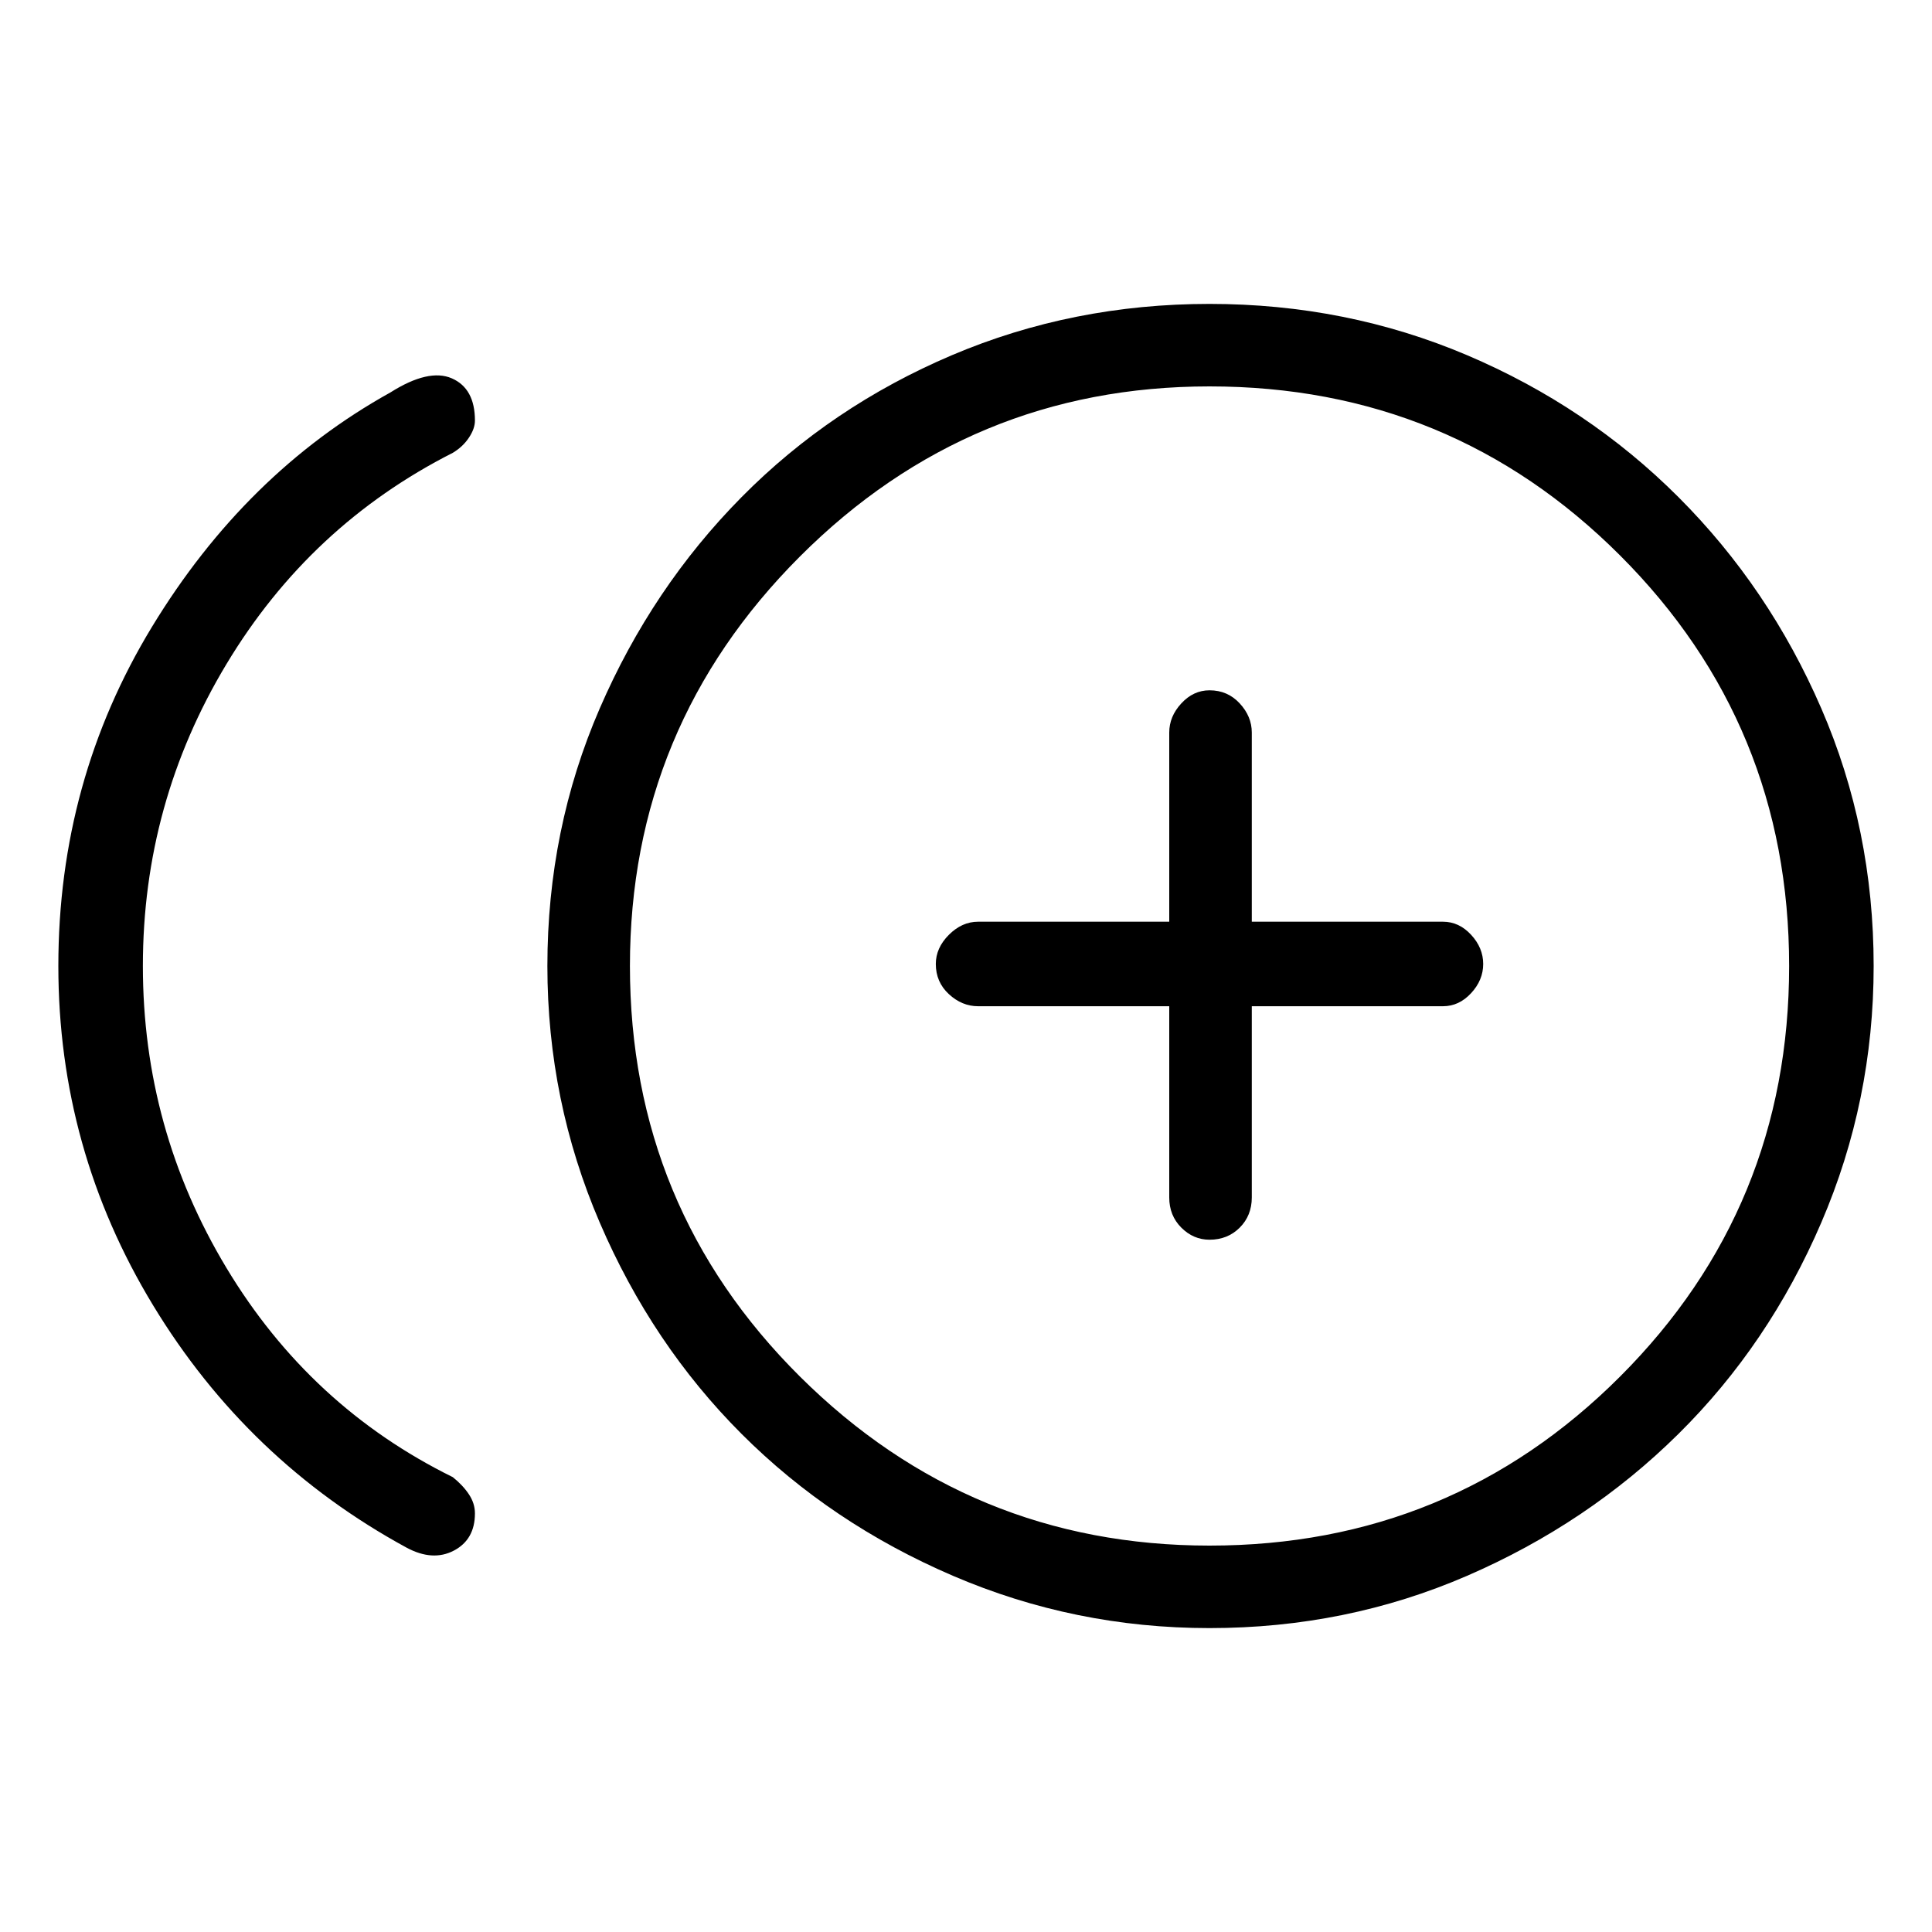 <svg xmlns="http://www.w3.org/2000/svg" height="40" width="40"><path d="M25.042 25.667Q25.417 25.667 25.667 25.417Q25.917 25.167 25.917 24.792V20.833H29.875Q30.208 20.833 30.458 20.562Q30.708 20.292 30.708 19.958Q30.708 19.625 30.458 19.354Q30.208 19.083 29.875 19.083H25.917V15.167Q25.917 14.833 25.667 14.563Q25.417 14.292 25.042 14.292Q24.708 14.292 24.458 14.563Q24.208 14.833 24.208 15.167V19.083H20.25Q19.917 19.083 19.646 19.354Q19.375 19.625 19.375 19.958Q19.375 20.333 19.646 20.583Q19.917 20.833 20.25 20.833H24.208V24.792Q24.208 25.167 24.458 25.417Q24.708 25.667 25.042 25.667ZM8.417 32.042Q5.125 30.25 3.167 27.021Q1.208 23.792 1.208 20Q1.208 16.167 3.146 12.979Q5.083 9.792 8.083 8.125Q8.875 7.625 9.354 7.833Q9.833 8.042 9.833 8.708Q9.833 8.875 9.708 9.062Q9.583 9.25 9.375 9.375Q6.417 10.875 4.688 13.75Q2.958 16.625 2.958 20Q2.958 23.375 4.688 26.25Q6.417 29.125 9.375 30.583Q9.583 30.75 9.708 30.938Q9.833 31.125 9.833 31.333Q9.833 31.875 9.396 32.104Q8.958 32.333 8.417 32.042ZM25.042 33.708Q22.25 33.708 19.729 32.625Q17.208 31.542 15.354 29.688Q13.5 27.833 12.417 25.312Q11.333 22.792 11.333 20Q11.333 17.167 12.417 14.667Q13.5 12.167 15.354 10.292Q17.208 8.417 19.708 7.354Q22.208 6.292 25.042 6.292Q27.875 6.292 30.375 7.354Q32.875 8.417 34.75 10.292Q36.625 12.167 37.708 14.667Q38.792 17.167 38.792 20Q38.792 22.792 37.708 25.312Q36.625 27.833 34.75 29.688Q32.875 31.542 30.375 32.625Q27.875 33.708 25.042 33.708ZM25.042 20Q25.042 20 25.042 20Q25.042 20 25.042 20Q25.042 20 25.042 20Q25.042 20 25.042 20Q25.042 20 25.042 20Q25.042 20 25.042 20Q25.042 20 25.042 20Q25.042 20 25.042 20ZM25.042 32Q30.042 32 33.542 28.5Q37.042 25 37.042 20Q37.042 15 33.542 11.5Q30.042 8 25.042 8Q20.083 8 16.562 11.521Q13.042 15.042 13.042 20Q13.042 25 16.562 28.5Q20.083 32 25.042 32Z"/></svg>